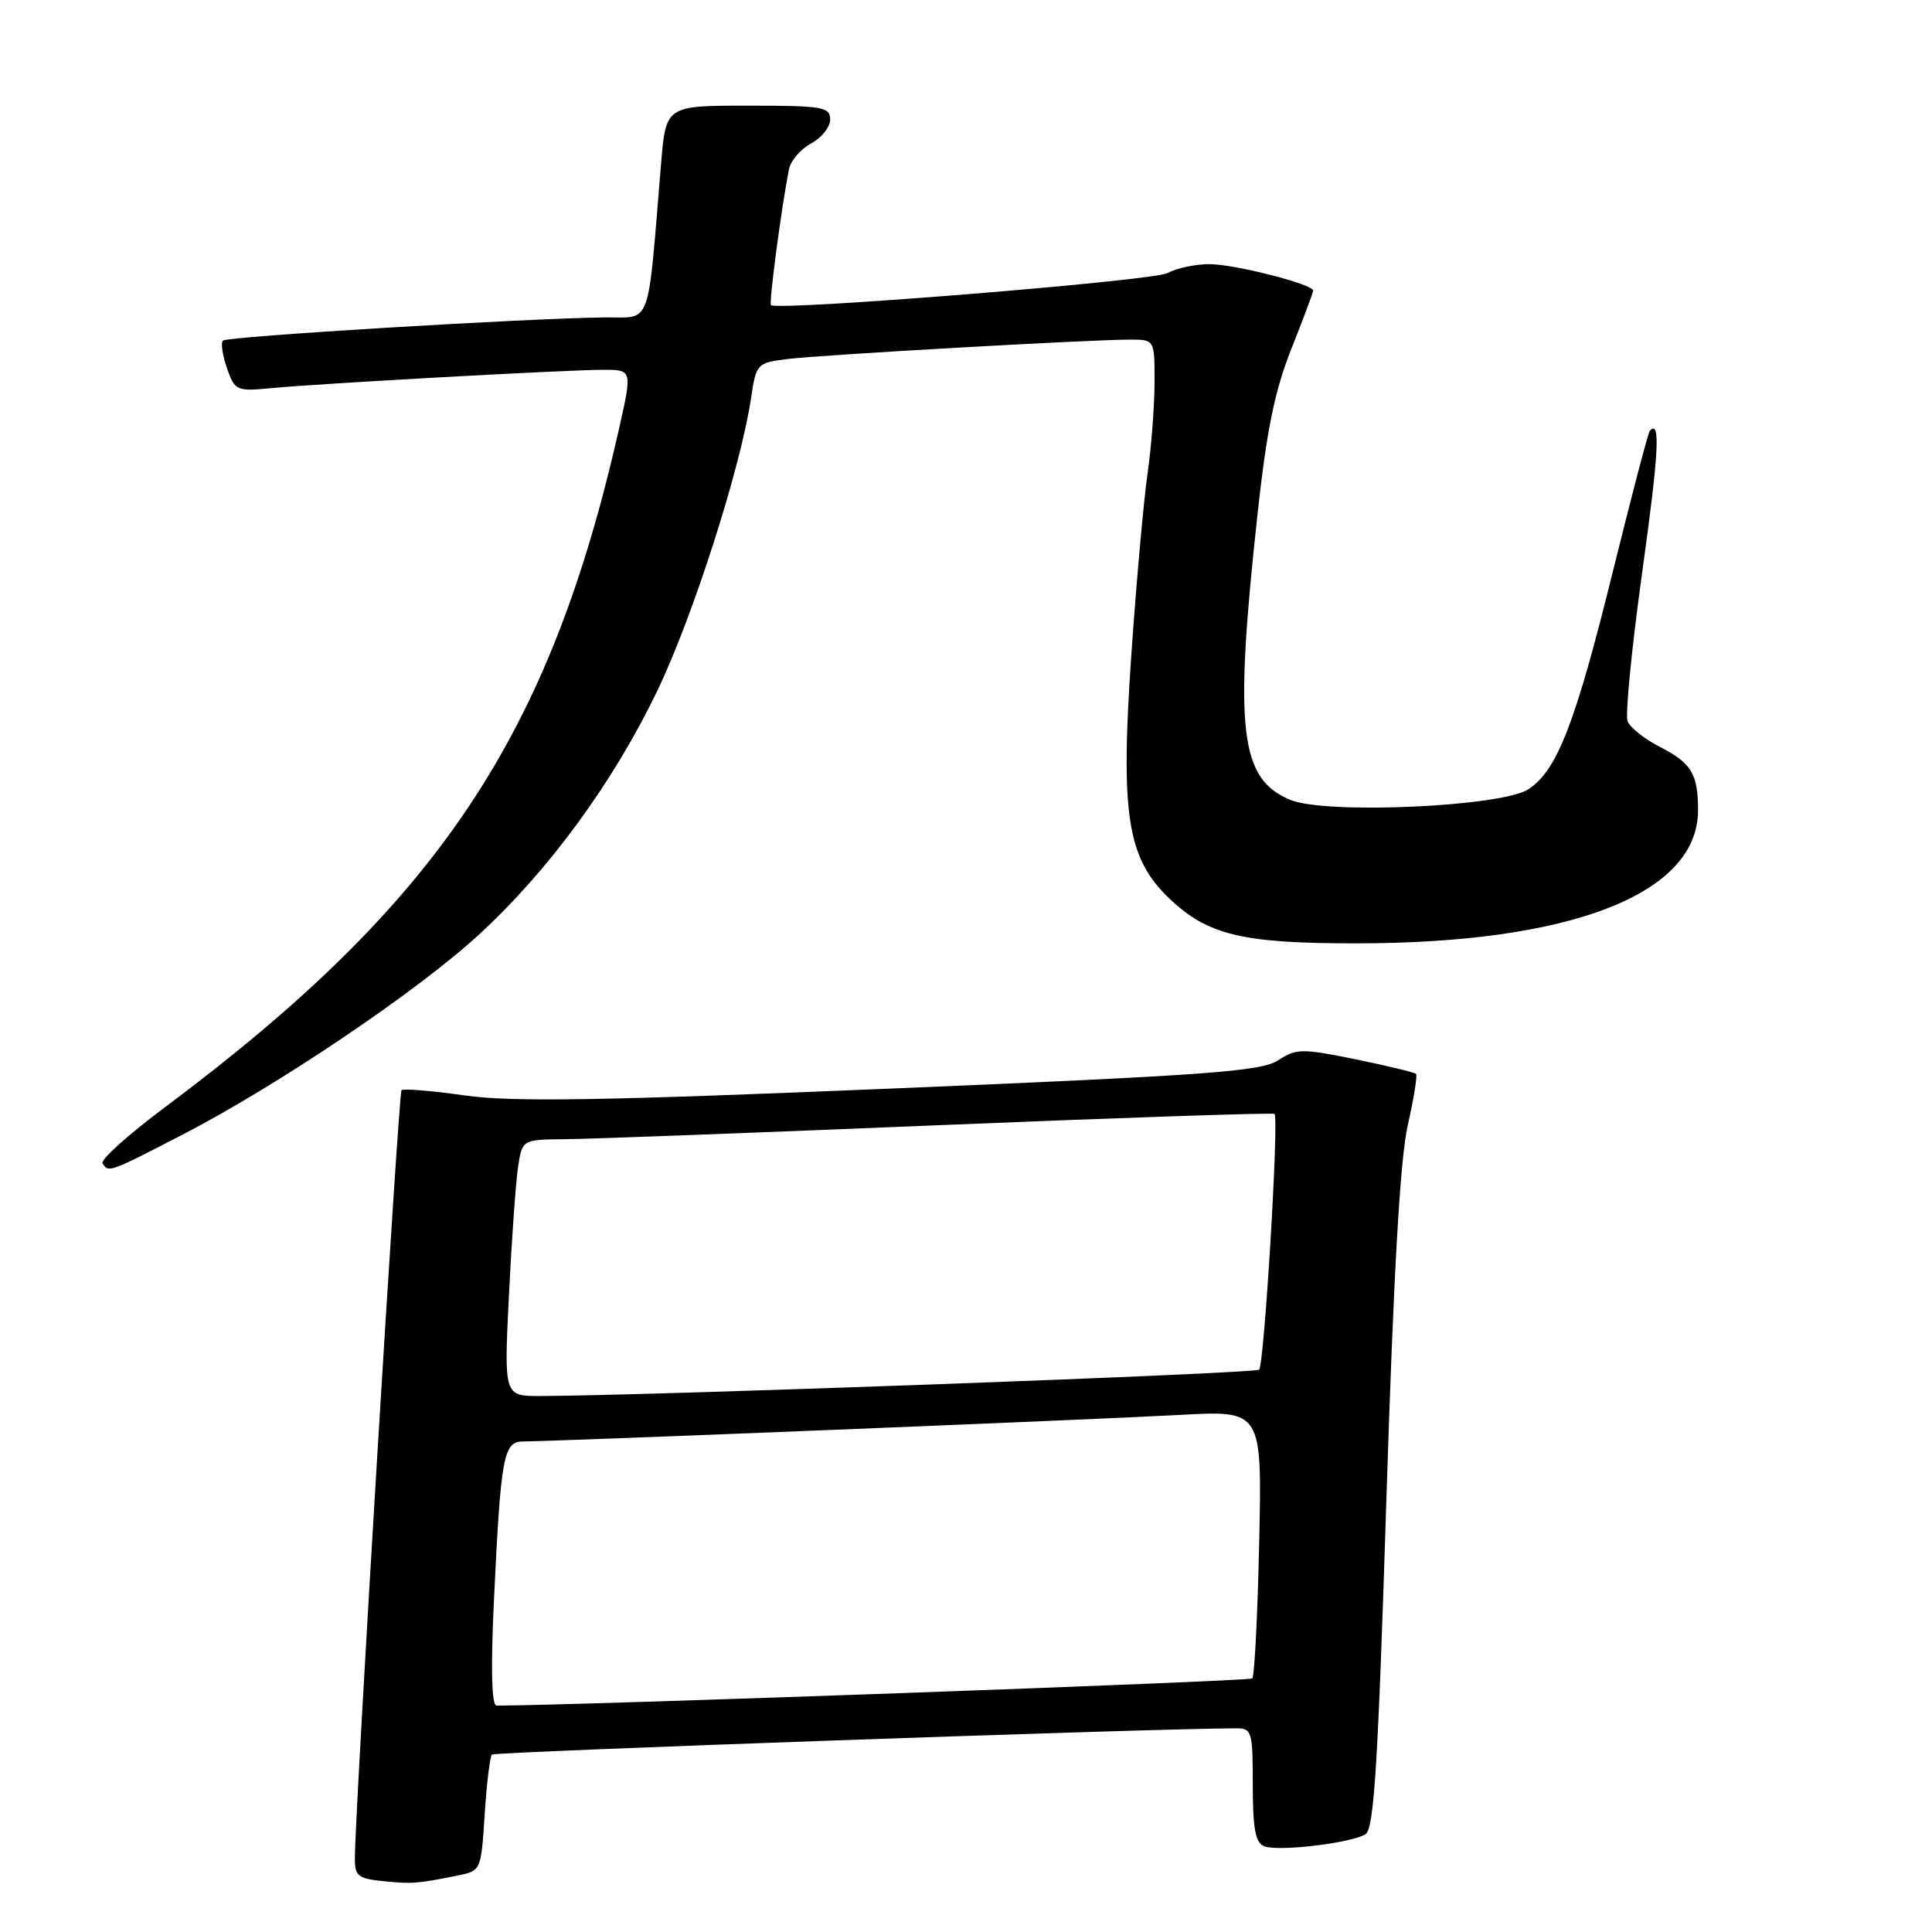 <?xml version="1.0" encoding="UTF-8" standalone="no"?>
<!DOCTYPE svg PUBLIC "-//W3C//DTD SVG 1.1//EN" "http://www.w3.org/Graphics/SVG/1.1/DTD/svg11.dtd" >
<svg xmlns="http://www.w3.org/2000/svg" xmlns:xlink="http://www.w3.org/1999/xlink" version="1.1" viewBox="0 0 256 256">
 <g >
 <path fill="currentColor"
d=" M 60.62 248.52 C 63.73 247.90 63.75 247.86 64.22 240.43 C 64.49 236.32 64.92 232.75 65.18 232.49 C 65.55 232.12 152.95 229.03 163.75 229.01 C 165.88 229.00 166.00 229.39 166.00 236.53 C 166.00 242.34 166.35 244.20 167.52 244.64 C 169.40 245.37 179.02 244.22 180.93 243.05 C 182.07 242.34 182.59 233.94 183.70 198.84 C 184.65 168.84 185.52 153.52 186.54 149.08 C 187.34 145.56 187.83 142.50 187.63 142.30 C 187.42 142.09 183.81 141.22 179.60 140.36 C 172.50 138.91 171.76 138.93 169.35 140.50 C 167.12 141.97 159.97 142.49 118.13 144.24 C 79.60 145.85 67.85 146.04 61.57 145.15 C 57.21 144.53 53.45 144.22 53.20 144.46 C 52.82 144.85 47.08 239.25 47.02 246.19 C 47.00 248.57 47.43 248.92 50.75 249.26 C 54.60 249.65 55.27 249.60 60.62 248.52 Z  M 24.16 150.36 C 36.78 143.84 55.25 131.39 63.43 123.87 C 72.73 115.33 81.28 103.64 87.11 91.50 C 91.84 81.65 98.13 62.00 99.51 52.80 C 100.20 48.17 100.29 48.08 104.36 47.57 C 108.82 47.02 144.41 45.00 149.75 45.00 C 153.00 45.00 153.00 45.00 152.98 50.75 C 152.97 53.91 152.55 59.34 152.05 62.80 C 151.55 66.27 150.60 76.85 149.94 86.30 C 148.43 107.89 149.31 113.67 154.93 119.04 C 160.02 123.90 164.58 125.00 179.62 125.00 C 208.17 125.01 225.00 118.46 225.00 107.36 C 225.00 102.57 224.12 101.10 220.00 99.00 C 217.94 97.95 215.98 96.40 215.66 95.56 C 215.34 94.71 216.21 85.87 217.59 75.90 C 219.81 59.96 220.05 55.55 218.61 57.08 C 218.39 57.31 216.22 65.60 213.77 75.50 C 208.73 95.91 206.34 102.07 202.52 104.58 C 198.98 106.90 175.69 107.94 170.98 105.99 C 164.28 103.22 163.52 96.76 166.58 68.58 C 167.83 57.01 168.89 51.82 171.11 46.23 C 172.70 42.23 174.00 38.75 174.00 38.51 C 174.00 37.66 163.58 35.00 160.25 35.00 C 158.39 35.00 155.89 35.54 154.68 36.19 C 152.82 37.22 103.15 41.22 102.16 40.43 C 101.86 40.19 103.52 27.64 104.54 22.43 C 104.76 21.30 106.08 19.76 107.47 19.01 C 108.86 18.27 110.00 16.84 110.00 15.83 C 110.00 14.17 109.00 14.00 99.12 14.00 C 88.23 14.00 88.23 14.00 87.59 21.75 C 85.75 43.89 86.44 41.99 80.13 42.06 C 69.61 42.18 30.09 44.58 29.54 45.13 C 29.24 45.43 29.48 47.07 30.07 48.78 C 31.11 51.76 31.35 51.87 35.83 51.44 C 42.24 50.82 75.18 49.00 79.93 49.00 C 83.78 49.00 83.78 49.00 82.04 56.75 C 72.81 97.66 58.09 119.66 21.85 146.72 C 17.01 150.33 13.30 153.67 13.59 154.14 C 14.37 155.41 14.43 155.39 24.16 150.36 Z  M 65.44 212.25 C 66.36 192.86 66.70 191.00 69.34 191.00 C 73.56 190.99 145.67 188.08 156.36 187.48 C 167.23 186.88 167.23 186.88 166.85 204.37 C 166.64 213.99 166.23 222.11 165.93 222.40 C 165.55 222.78 75.99 226.00 65.79 226.00 C 65.15 226.00 65.02 221.13 65.44 212.25 Z  M 67.43 171.75 C 67.79 164.46 68.33 156.81 68.63 154.75 C 69.18 151.00 69.18 151.00 74.84 150.95 C 77.95 150.93 100.30 150.09 124.50 149.09 C 148.70 148.09 168.67 147.42 168.88 147.60 C 169.49 148.13 167.52 180.82 166.84 181.49 C 166.33 182.00 86.65 184.92 71.64 184.98 C 66.78 185.00 66.78 185.00 67.43 171.75 Z "/>
</g>
</svg>